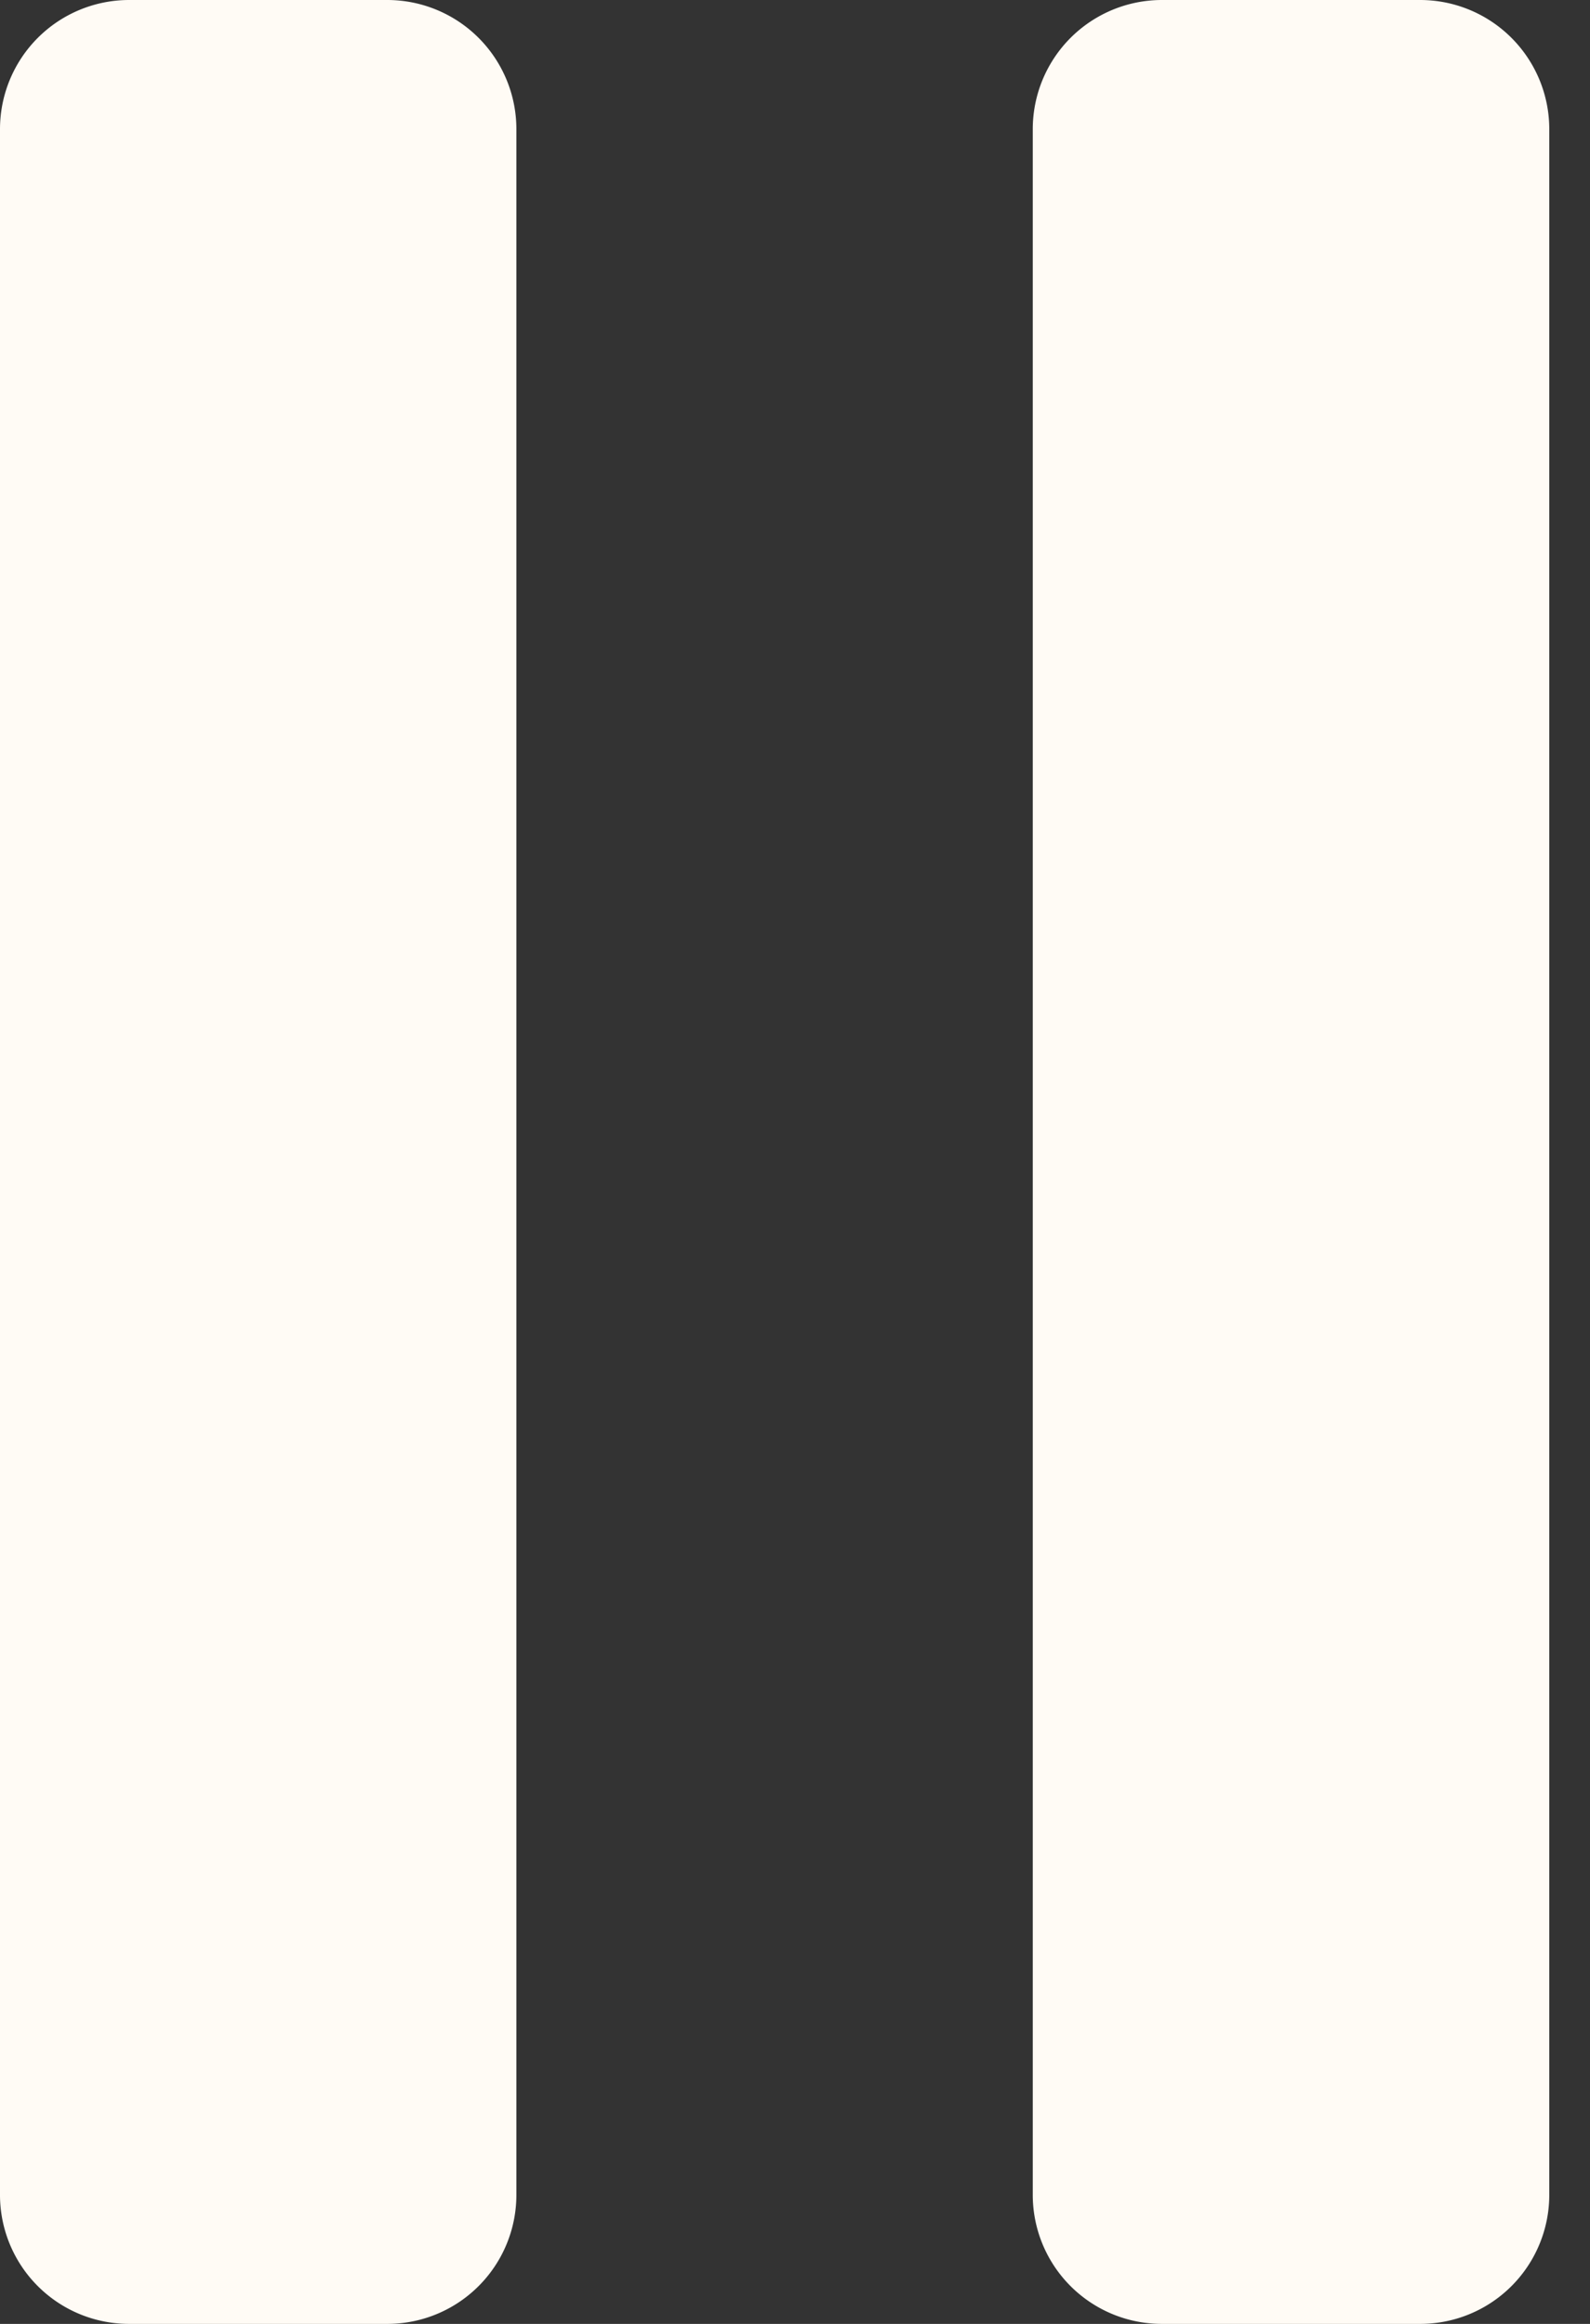 <svg width="13" height="19" fill="none" xmlns="http://www.w3.org/2000/svg"><rect width="100%" height="100%" fill="#333333" stroke="none"/><path d="M3.167 0a1.056 1.056 0 011.055 1.056v16.888A1.055 1.055 0 013.167 19H1.056A1.055 1.055 0 010 17.944V1.056A1.056 1.056 0 011.056 0h2.11zm8.444 0a1.056 1.056 0 011.056 1.056v16.888A1.055 1.055 0 0111.61 19H9.5a1.055 1.055 0 01-1.056-1.056V1.056A1.056 1.056 0 019.5 0h2.111z" fill="#FFFBF5"/></svg>